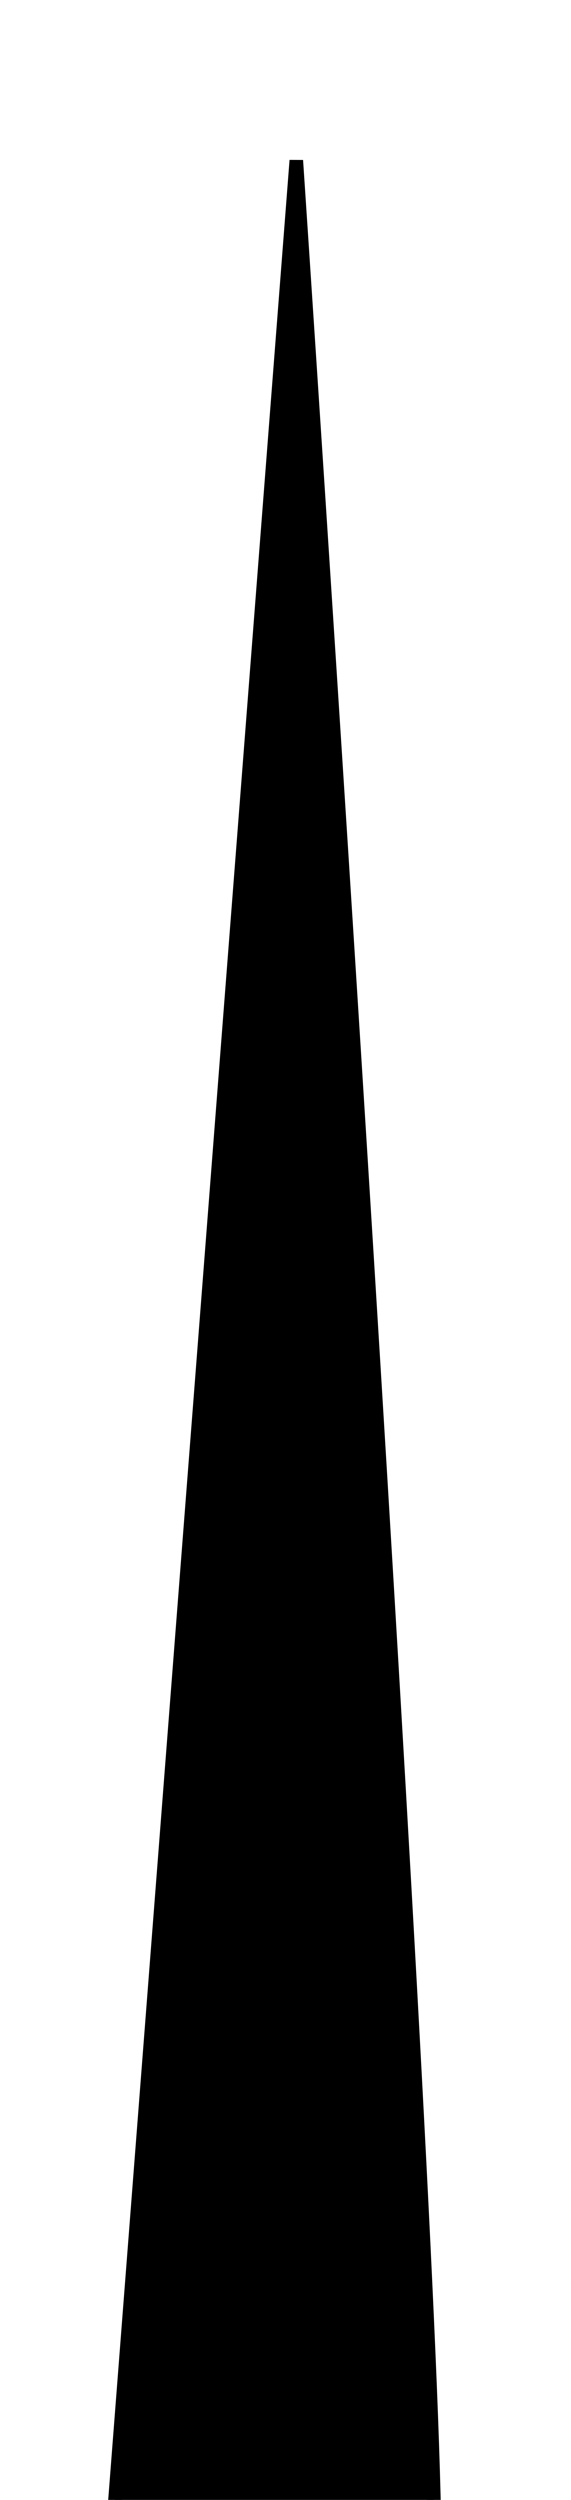 <?xml version="1.0" encoding="UTF-8" standalone="no"?>
<!-- Created with Inkscape (http://www.inkscape.org/) -->

<svg
   xmlns:dc="http://purl.org/dc/elements/1.1/"
   xmlns:cc="http://creativecommons.org/ns#"
   xmlns:rdf="http://www.w3.org/1999/02/22-rdf-syntax-ns#"
   xmlns:svg="http://www.w3.org/2000/svg"
   xmlns="http://www.w3.org/2000/svg"
   xmlns:sodipodi="http://sodipodi.sourceforge.net/DTD/sodipodi-0.dtd"
   xmlns:inkscape="http://www.inkscape.org/namespaces/inkscape"
   width="32"
   height="140"
   viewBox="0 0 8.467 37.042"
   version="1.1"
   id="svg860"
   inkscape:version="0.92.3 (2405546, 2018-03-11)"
   sodipodi:docname="wings.svg">
  <defs
     id="defs854" />
  <sodipodi:namedview
     id="base"
     pagecolor="#ffffff"
     bordercolor="#666666"
     borderopacity="1.0"
     inkscape:pageopacity="0.0"
     inkscape:pageshadow="2"
     inkscape:zoom="0.98994949"
     inkscape:cx="-28.830163"
     inkscape:cy="307.75922"
     inkscape:document-units="mm"
     inkscape:current-layer="g1420"
     showgrid="false"
     units="px"
     inkscape:window-width="1920"
     inkscape:window-height="1025"
     inkscape:window-x="0"
     inkscape:window-y="27"
     inkscape:window-maximized="1" />
  <g
     inkscape:label="Layer 1"
     inkscape:groupmode="layer"
     id="layer1"
     transform="translate(0,-259.958)">
    <g
       id="g1420"
       inkscape:transform-center-x="4.5329506"
       inkscape:transform-center-y="-7.2853203"
       transform="rotate(79.347,38.643,245.213)">
      <path
         inkscape:transform-center-y="-16.844223"
         inkscape:transform-center-x="0.17265744"
         inkscape:connector-curvature="0"
         id="path1405"
         d="m 84.542,286.612 c -3.908,-0.813 -35.404,-4.575 -35.404,-4.575 l 34.563,9.318 z"
         style="fill:#000000;stroke:#000000;stroke-width:0.201px;stroke-linecap:butt;stroke-linejoin:miter;stroke-opacity:1" />
    </g>
  </g>
</svg>
